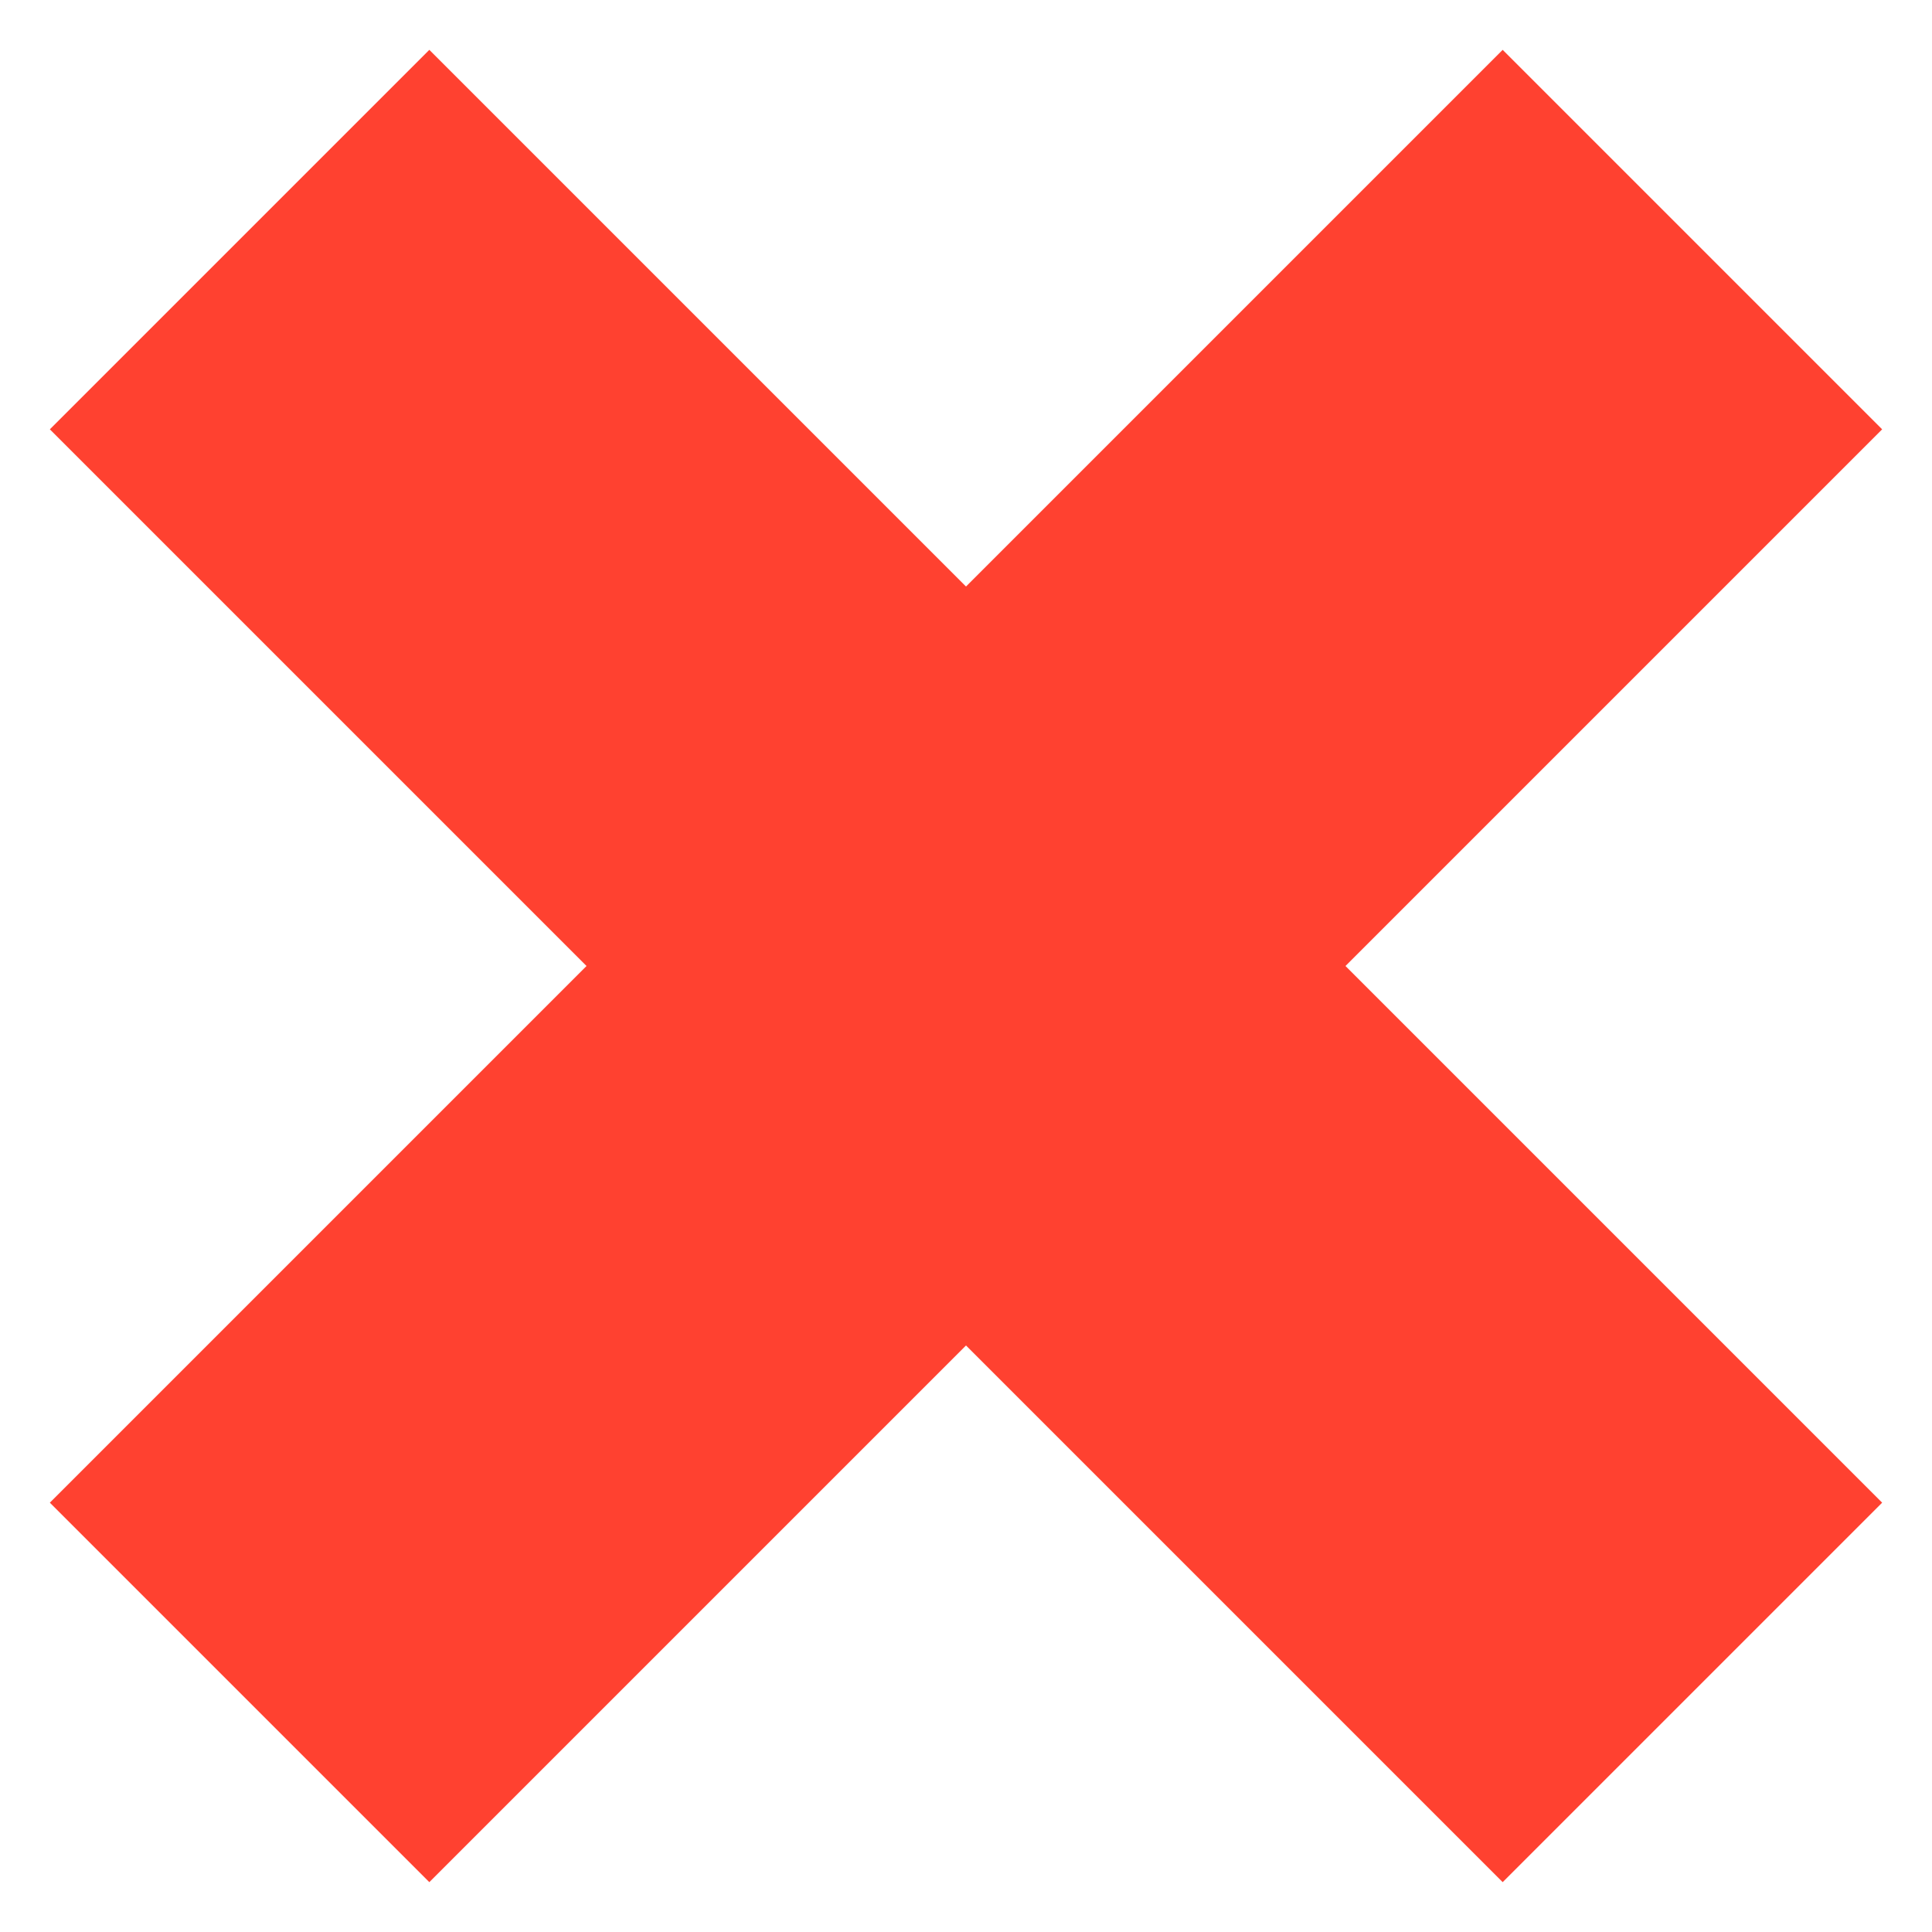 <?xml version="1.0" encoding="UTF-8" standalone="no"?>
<svg width="18px" height="18px" viewBox="0 0 18 18" version="1.1" xmlns="http://www.w3.org/2000/svg" xmlns:xlink="http://www.w3.org/1999/xlink" xmlns:sketch="http://www.bohemiancoding.com/sketch/ns">
    <title>Cross</title>
    <description>Created with Sketch (http://www.bohemiancoding.com/sketch)</description>
    <defs></defs>
    <g id="Page-1" stroke="none" stroke-width="1" fill="none" fill-rule="evenodd" sketch:type="MSPage">
        <g id="Cross" sketch:type="MSArtboardGroup" stroke="#FF4130" stroke-width="5" stroke-linecap="square">
            <path d="M4,4 L14,14" id="Line" sketch:type="MSShapeGroup"></path>
            <path d="M14,4 L4,14" id="Line" sketch:type="MSShapeGroup"></path>
        </g>
    </g>
</svg>